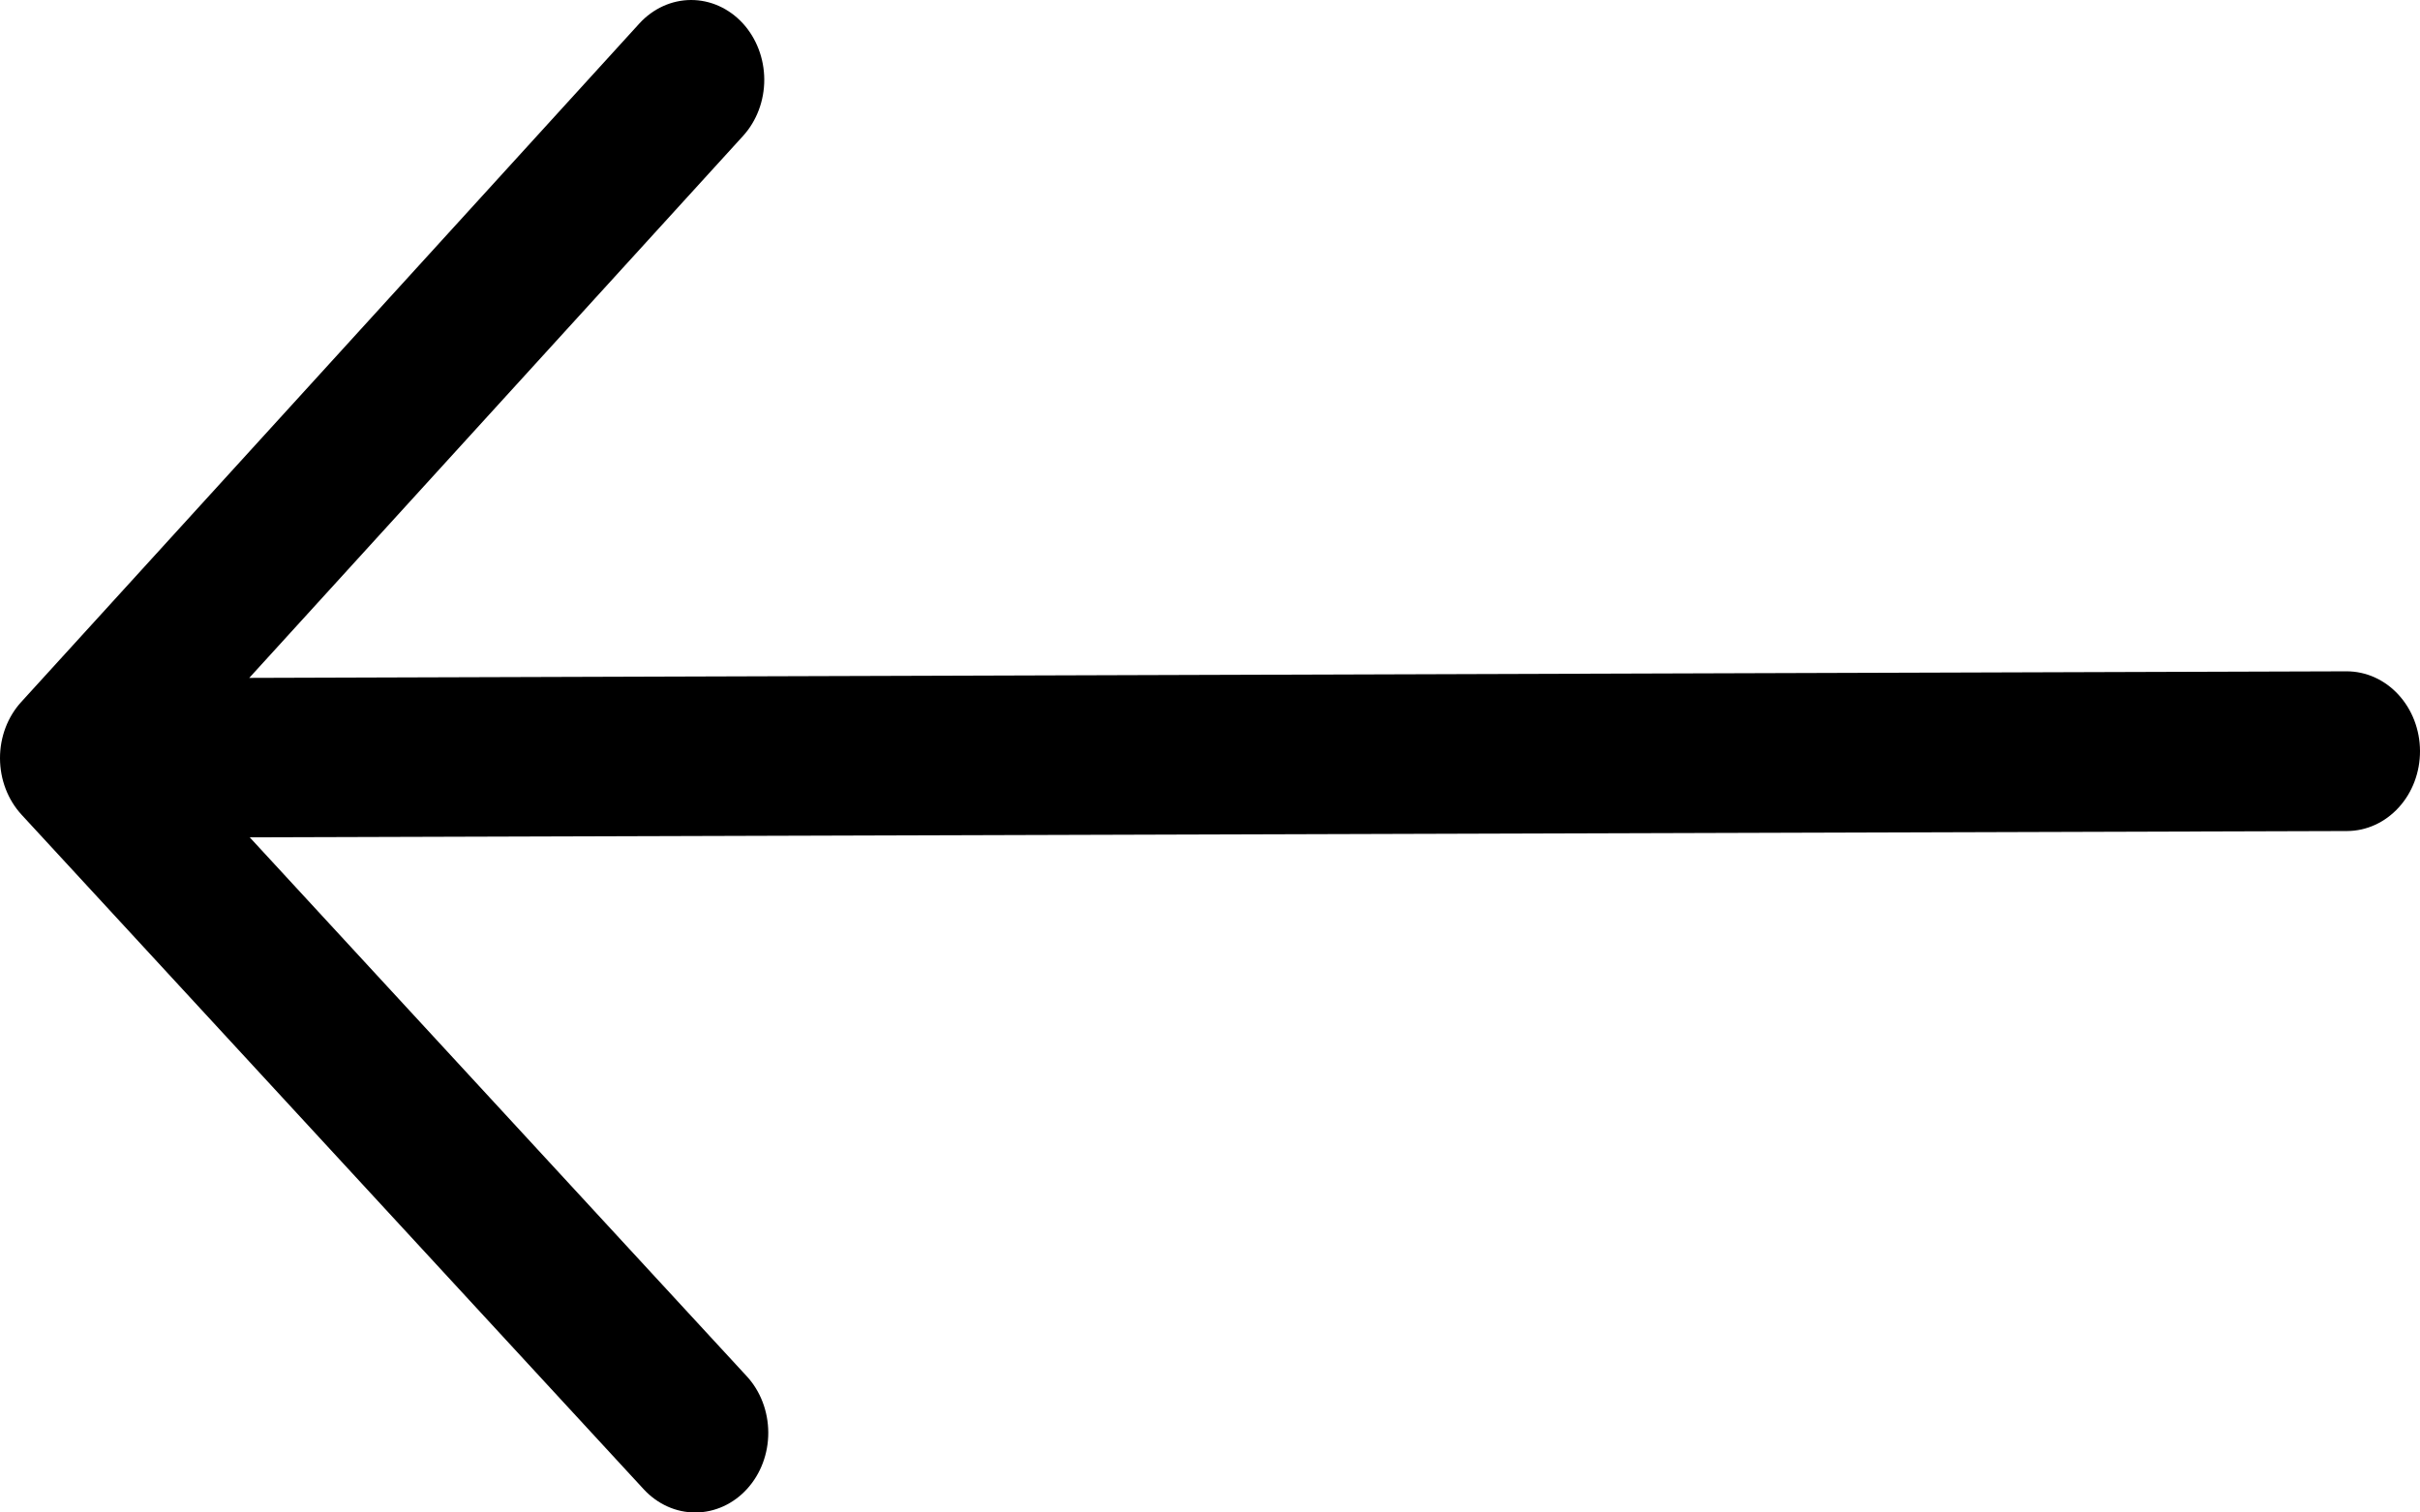 <svg width="32" height="20" viewBox="0 0 32 20" fill="none" xmlns="http://www.w3.org/2000/svg">
<path fill-rule="evenodd" clip-rule="evenodd" d="M0.281 9.282C0.1 9.48 -0.001 9.748 5.10039e-06 10.028C0.001 10.308 0.103 10.575 0.285 10.773L8.512 19.693C8.694 19.89 8.94 20.001 9.196 20C9.452 19.999 9.698 19.887 9.878 19.689C10.059 19.491 10.16 19.222 10.159 18.943C10.158 18.663 10.056 18.395 9.874 18.198L3.302 11.072L31.036 10.989C31.292 10.988 31.538 10.876 31.719 10.677C31.9 10.479 32.001 10.21 32 9.93C31.999 9.65 31.896 9.382 31.714 9.185C31.532 8.987 31.286 8.877 31.029 8.877L3.296 8.964L9.825 1.798C10.006 1.599 10.107 1.331 10.106 1.051C10.105 0.772 10.002 0.504 9.821 0.307C9.639 0.11 9.393 -0.001 9.136 4.15392e-06C8.88 0.001 8.635 0.113 8.454 0.311L0.281 9.282Z" fill="currentColor"/>
</svg>
